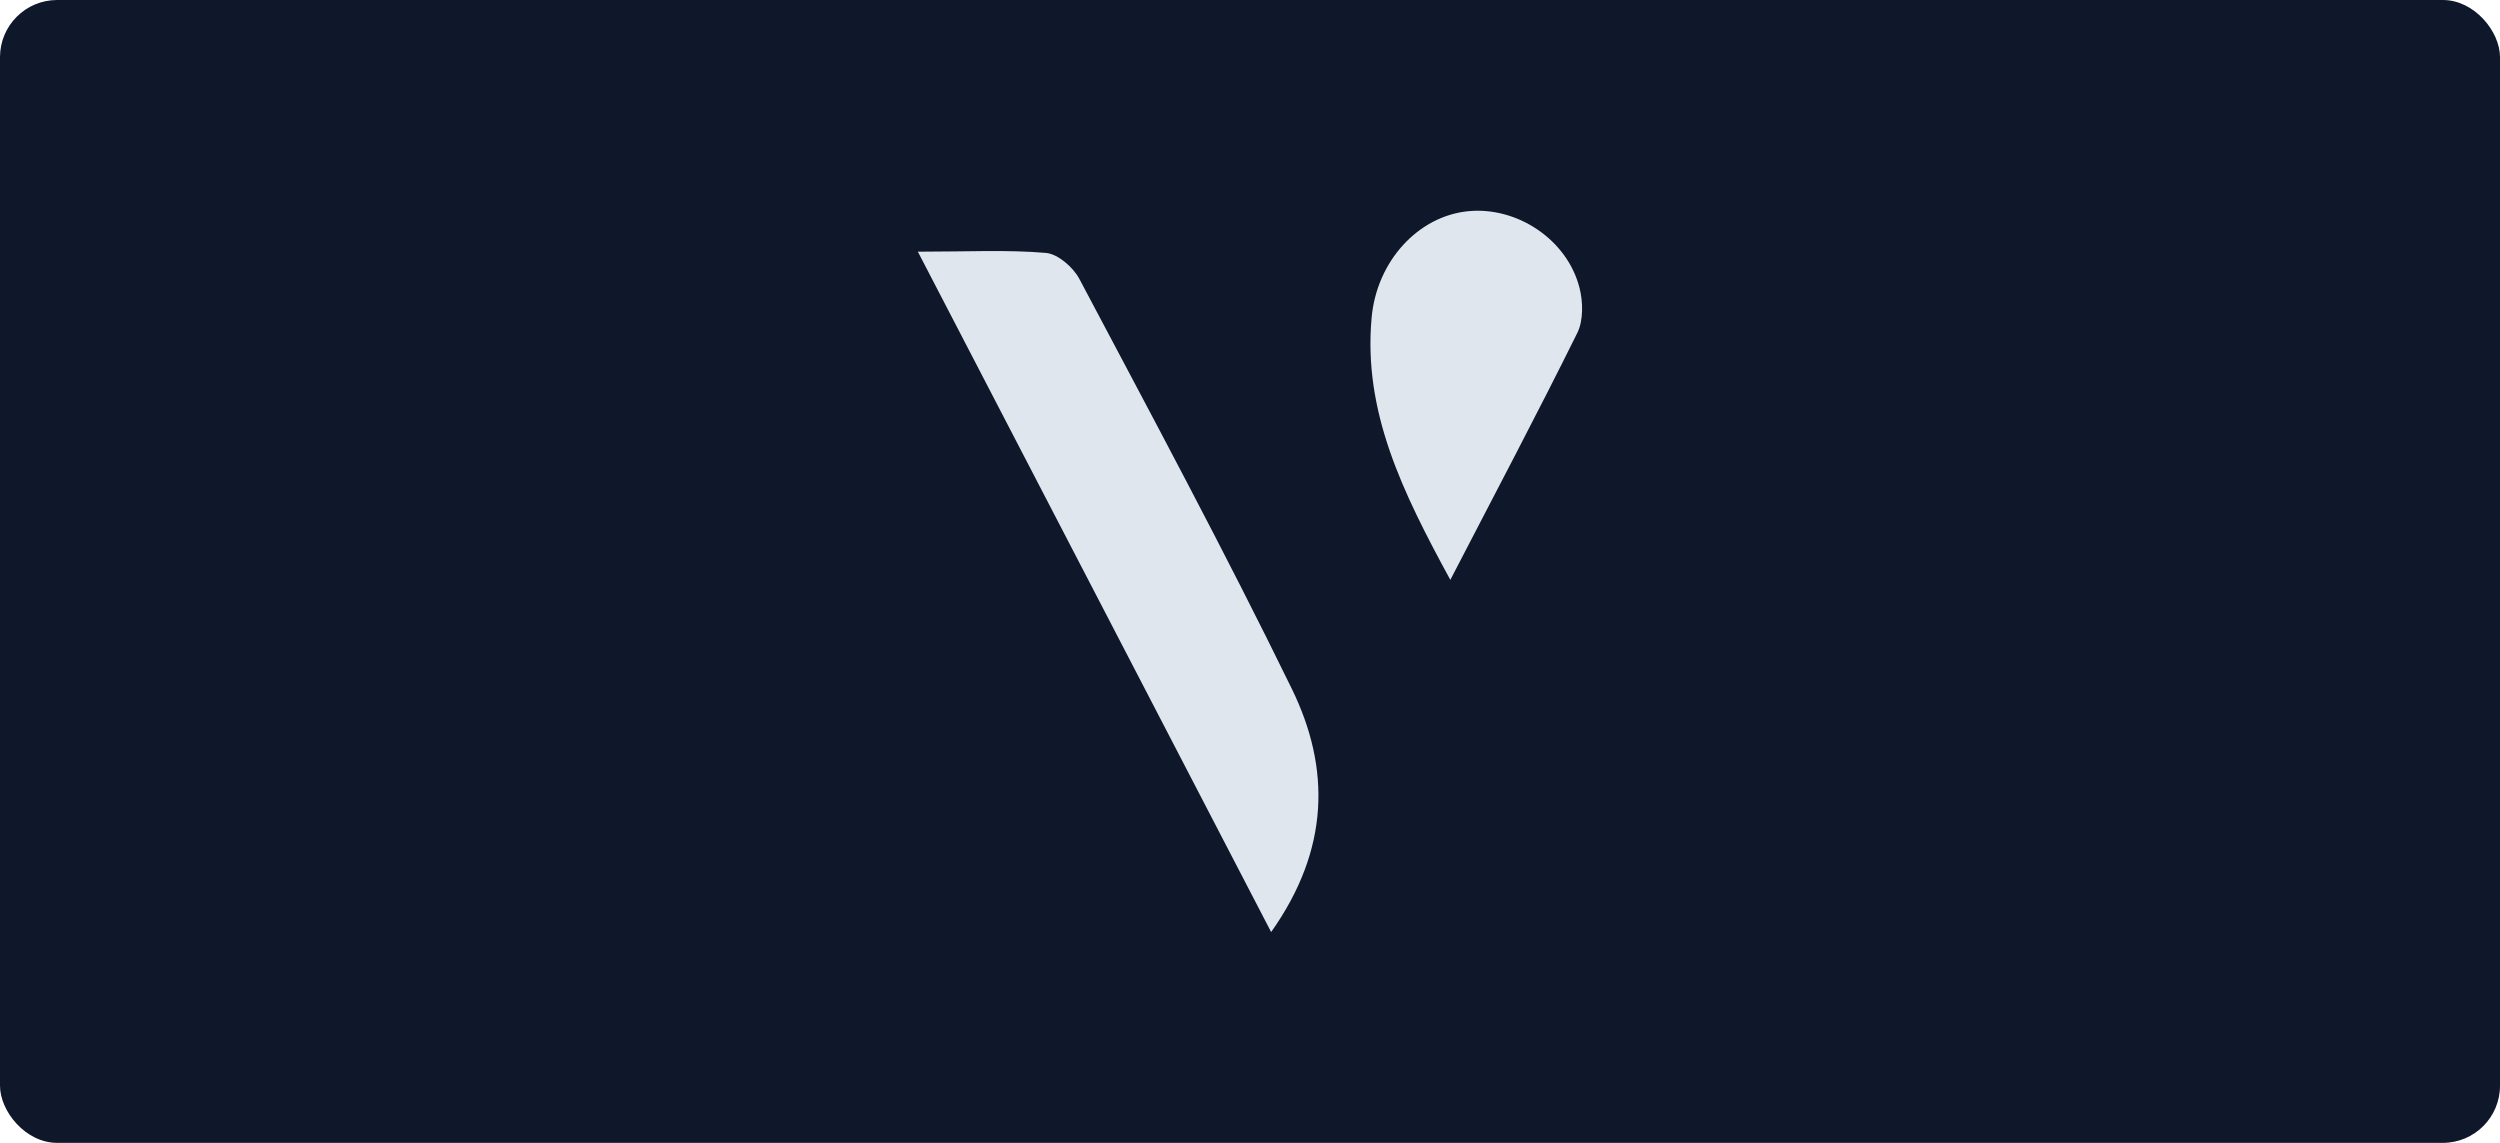 <svg width="700" height="320" viewBox="0 0 700 320" fill="none" xmlns="http://www.w3.org/2000/svg">
<rect width="700" height="320" rx="16" fill="#0F172A"/>
<g clip-path="url(#clip0_12_237)">
<path d="M257 70.472C270.998 70.472 282.01 69.887 292.862 70.817C296.221 71.109 300.487 74.826 302.22 78.093C322.404 116.225 342.854 154.224 361.758 192.967C372.53 215.087 372.343 237.791 355.919 260.973C322.804 197.19 290.649 135.265 257 70.472Z" fill="#E0E6EE"/>
<path d="M406.099 162.377C392.66 137.708 381.675 115.296 384.048 89.007C385.462 73.074 397.14 60.487 411.138 59.133C424.869 57.805 438.894 67.152 442.28 80.668C443.267 84.599 443.373 89.724 441.64 93.229C430.522 115.694 418.79 137.84 406.072 162.403L406.099 162.377Z" fill="#E0E6EE"/>
</g>
<defs>
<clipPath id="clip0_12_237">
<rect width="186" height="202" fill="white" transform="translate(257 59)"/>
</clipPath>
</defs>
</svg>
